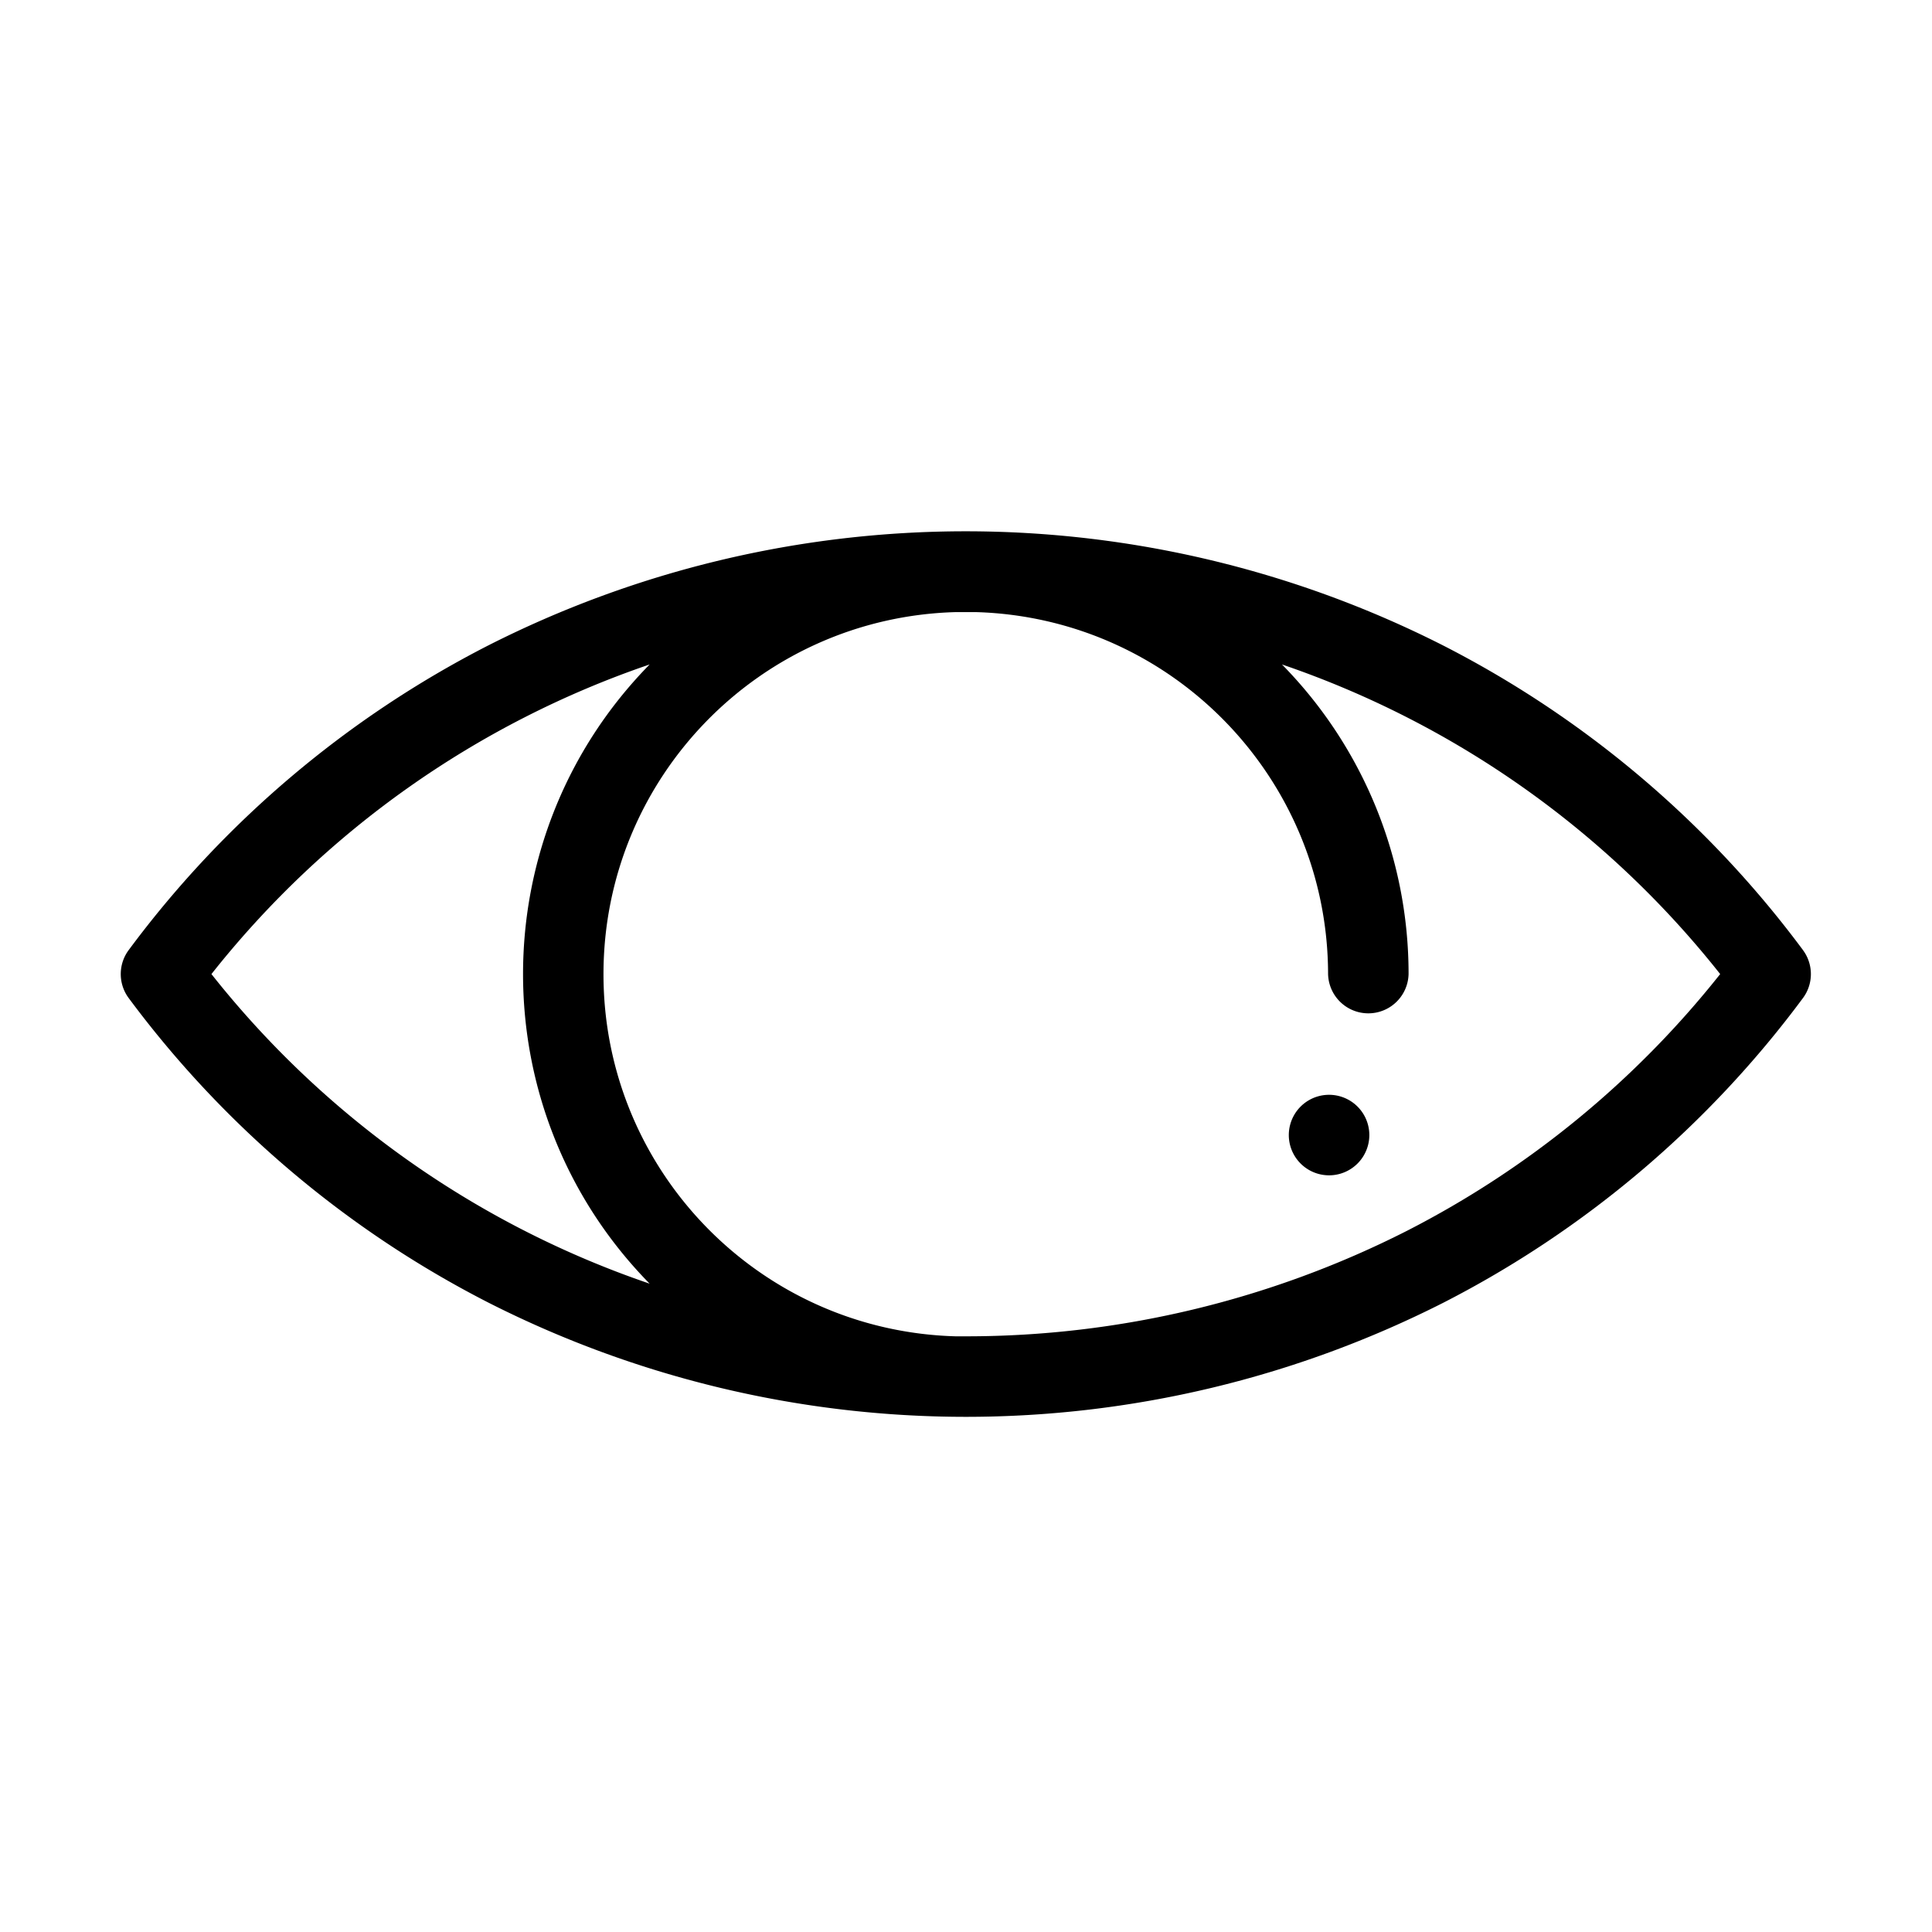 <svg width="80" height="80" viewBox="0 0 80 80" xmlns="http://www.w3.org/2000/svg">
    <title>
        Illustrative Icons/Oeil
    </title>
    <path d="M74.66 39.344a42.833 42.833 0 0 0-14.894-12.612 43.705 43.705 0 0 0-39.56 0 42.823 42.823 0 0 0-14.88 12.612 1.667 1.667 0 0 0 0 1.98 42.833 42.833 0 0 0 14.893 12.612 43.707 43.707 0 0 0 39.56 0 42.833 42.833 0 0 0 14.88-12.612 1.667 1.667 0 0 0 0-1.98zm-65.904.99A39.31 39.31 0 0 1 26.9 27.514c-6.989 7.118-6.989 18.522 0 25.64a39.31 39.31 0 0 1-18.145-12.82zm49.5 10.633a40.303 40.303 0 0 1-18.263 4.367h-.422c-8.118-.227-14.582-6.873-14.582-14.994 0-8.122 6.464-14.768 14.582-14.994h.843c8.11.237 14.566 6.874 14.579 14.988a1.667 1.667 0 0 0 3.333 0c.003-4.796-1.88-9.4-5.242-12.82a39.31 39.31 0 0 1 18.145 12.82 39.53 39.53 0 0 1-12.973 10.633zm-3.263-2.3a1.667 1.667 0 1 0 0-3.333 1.667 1.667 0 0 0 0 3.333z"/>
</svg>
